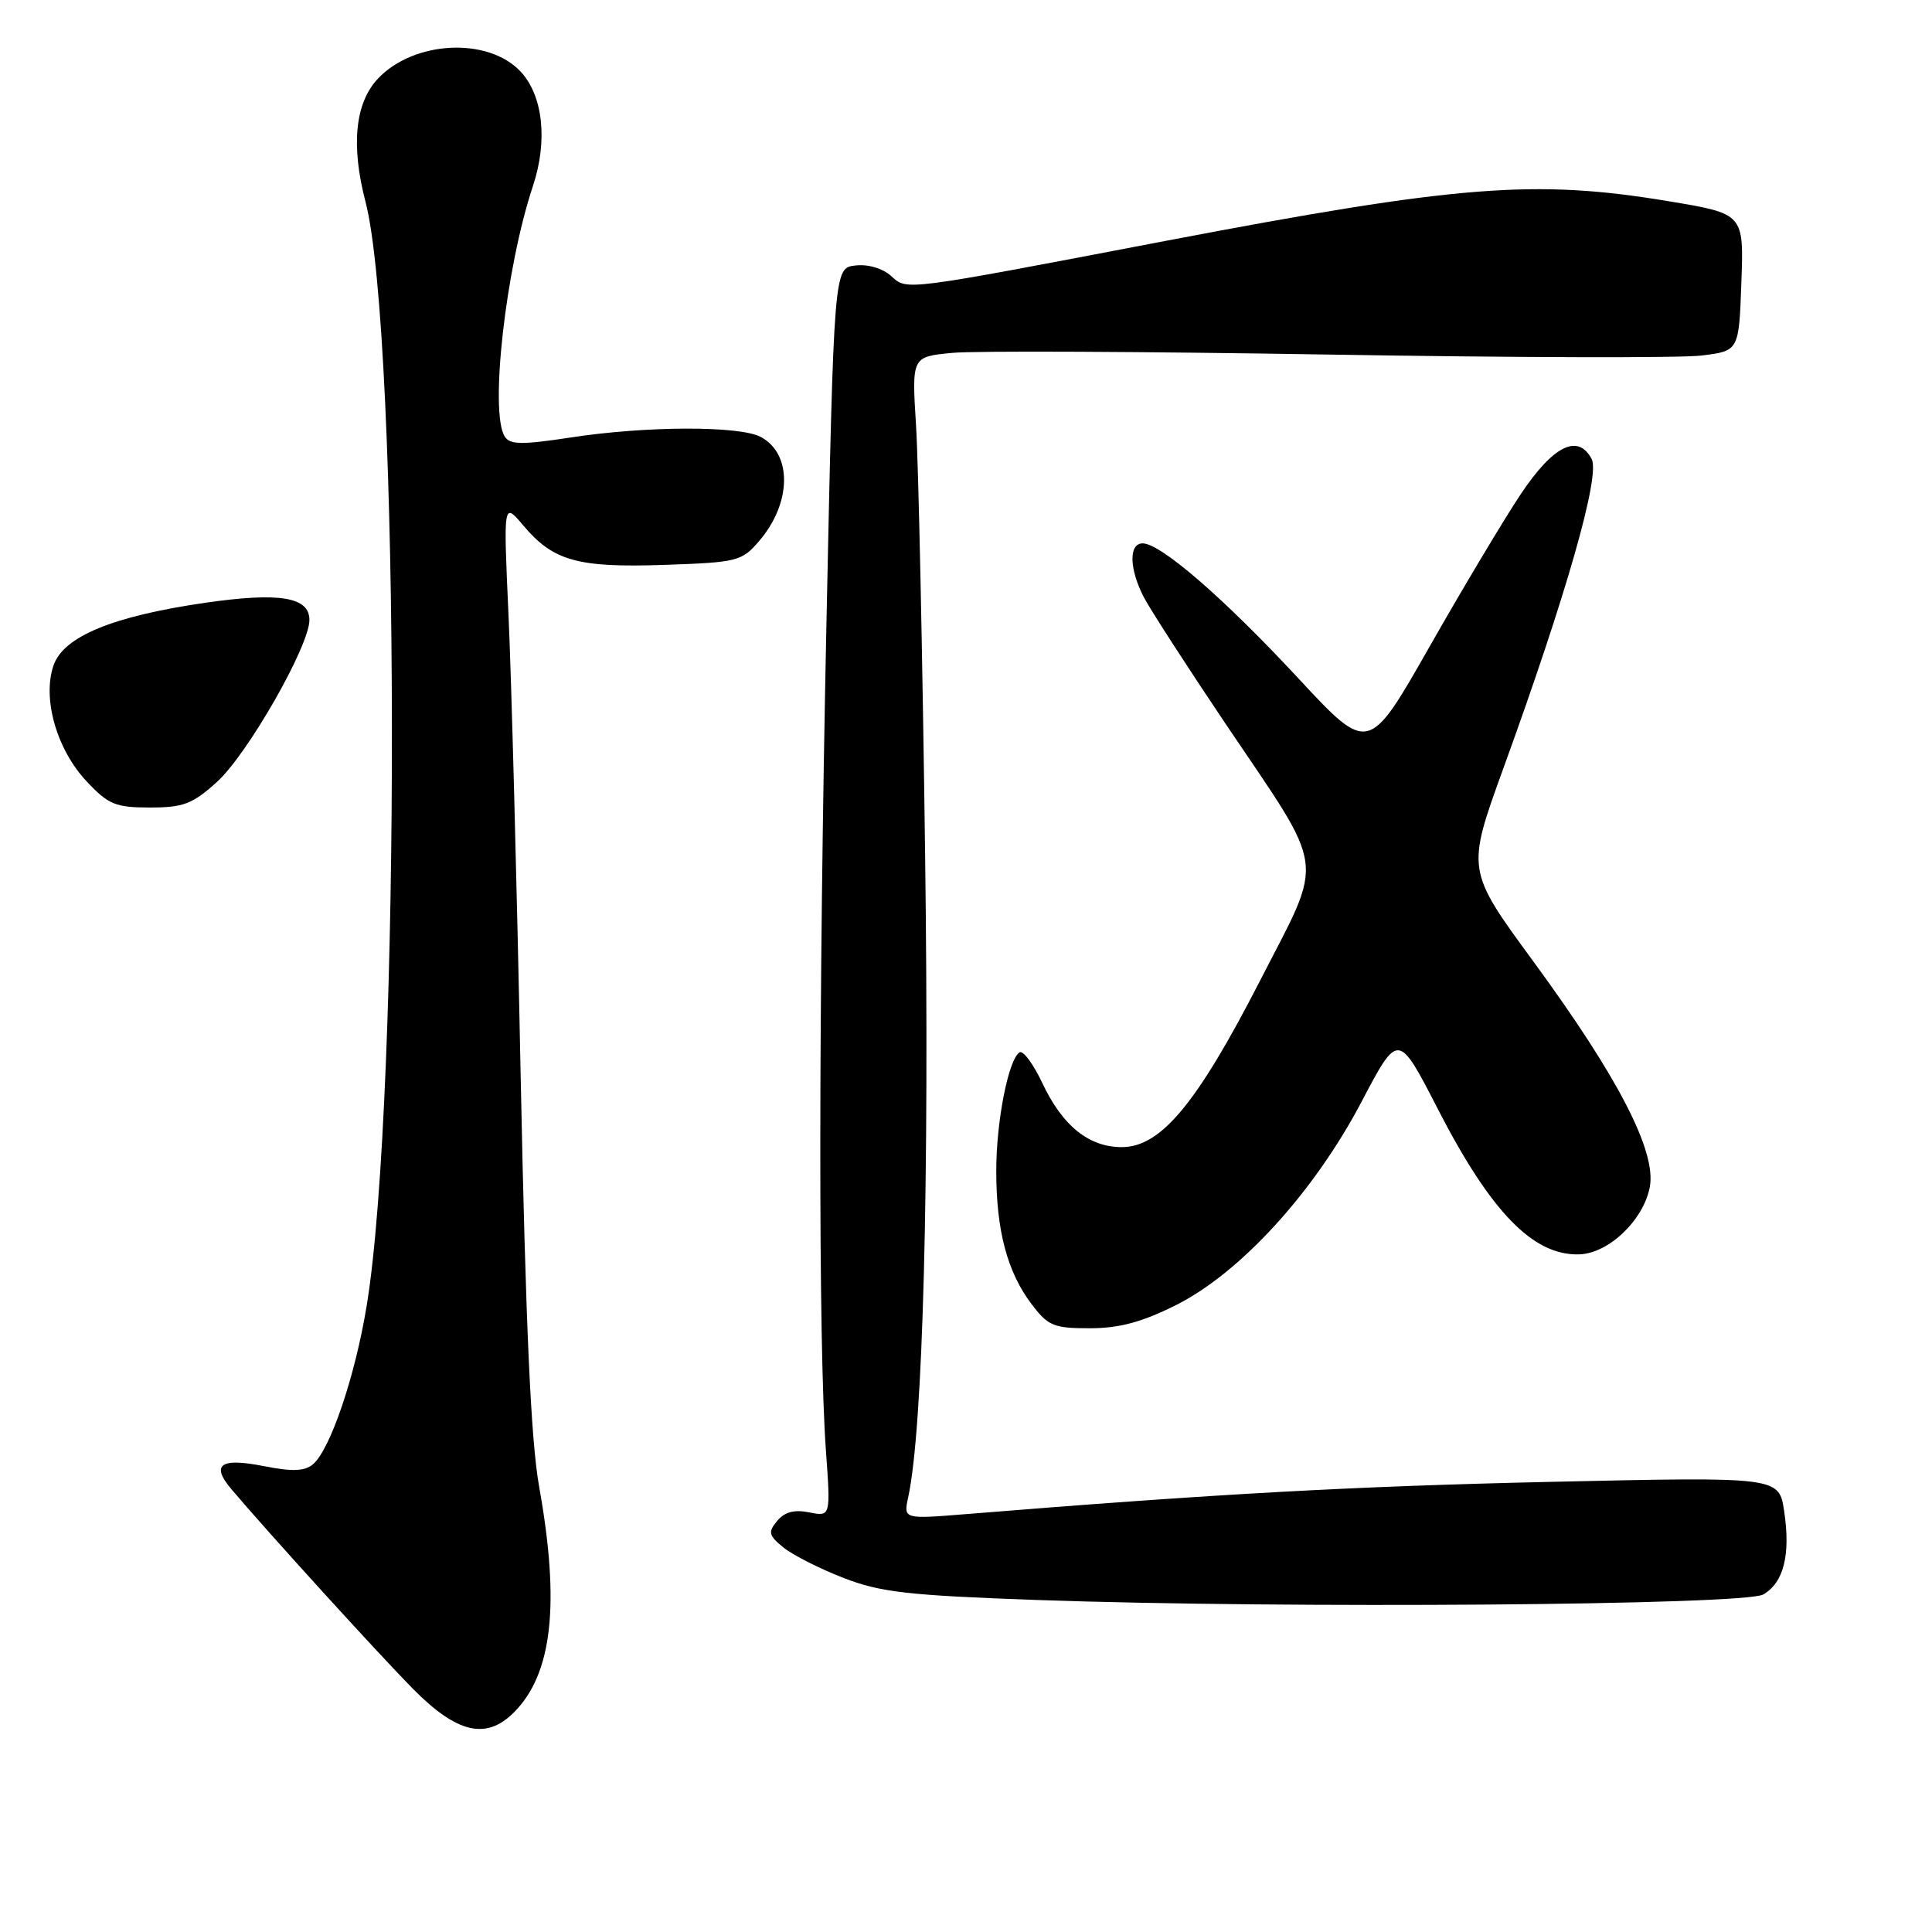 <?xml version="1.0" encoding="UTF-8" standalone="no"?>
<!DOCTYPE svg PUBLIC "-//W3C//DTD SVG 1.1//EN" "http://www.w3.org/Graphics/SVG/1.1/DTD/svg11.dtd" >
<svg xmlns="http://www.w3.org/2000/svg" xmlns:xlink="http://www.w3.org/1999/xlink" version="1.1" viewBox="0 0 256 256">
 <g >
 <path fill="currentColor"
d=" M 68.09 226.91 C 73.19 221.81 74.23 212.58 71.44 197.00 C 70.34 190.86 69.66 175.74 68.99 142.50 C 68.49 117.20 67.76 89.75 67.38 81.50 C 66.70 66.50 66.70 66.50 69.33 69.62 C 73.31 74.34 76.53 75.24 88.03 74.85 C 97.71 74.52 98.29 74.37 100.58 71.70 C 104.90 66.68 105.01 60.15 100.81 57.90 C 98.00 56.40 85.65 56.43 75.61 57.97 C 69.12 58.96 67.58 58.94 66.88 57.84 C 64.85 54.64 67.00 35.53 70.61 24.67 C 72.61 18.66 71.96 12.65 68.97 9.47 C 64.66 4.88 54.81 5.38 50.07 10.43 C 47.05 13.64 46.48 19.25 48.43 26.73 C 53.01 44.40 53.13 145.37 48.59 173.00 C 47.06 182.37 43.74 192.14 41.45 194.04 C 40.36 194.95 38.69 195.01 34.96 194.27 C 29.22 193.13 27.90 194.06 30.65 197.31 C 35.26 202.78 50.00 218.99 54.68 223.74 C 60.54 229.68 64.41 230.59 68.09 226.91 Z  M 233.63 211.28 C 236.35 209.72 237.28 206.02 236.41 200.24 C 235.73 195.68 235.73 195.68 205.61 196.35 C 179.29 196.94 161.24 197.93 128.10 200.62 C 119.71 201.30 119.71 201.30 120.34 198.40 C 122.31 189.30 123.16 156.96 122.58 113.00 C 122.24 86.88 121.70 61.40 121.38 56.39 C 120.81 47.27 120.81 47.27 126.16 46.76 C 129.10 46.47 151.52 46.58 176.00 46.98 C 200.48 47.39 222.73 47.45 225.46 47.11 C 230.42 46.50 230.42 46.50 230.74 37.41 C 231.07 28.32 231.07 28.32 221.08 26.66 C 203.39 23.72 193.24 24.52 154.50 31.91 C 119.45 38.61 120.22 38.51 118.09 36.58 C 116.96 35.56 115.02 34.98 113.34 35.18 C 110.50 35.50 110.50 35.50 109.51 82.50 C 108.45 133.03 108.42 178.17 109.44 192.23 C 110.07 200.96 110.07 200.96 107.23 200.40 C 105.25 200.00 103.96 200.34 102.98 201.53 C 101.74 203.02 101.84 203.45 103.82 205.06 C 105.07 206.06 108.65 207.88 111.79 209.09 C 116.69 210.99 120.34 211.40 137.50 212.01 C 170.44 213.17 231.14 212.70 233.63 211.28 Z  M 155.79 172.95 C 164.33 168.68 174.09 158.00 180.39 146.03 C 185.27 136.74 185.27 136.74 190.50 146.91 C 197.54 160.61 203.15 166.39 209.24 166.21 C 213.15 166.10 217.78 161.68 218.61 157.27 C 219.49 152.55 214.42 142.73 203.18 127.40 C 194.31 115.30 194.31 115.30 199.17 101.90 C 207.59 78.71 212.07 63.00 210.90 60.81 C 209.08 57.41 205.81 59.04 201.50 65.49 C 199.30 68.79 193.86 77.88 189.42 85.69 C 181.34 99.90 181.34 99.90 171.99 89.83 C 162.18 79.27 153.79 72.00 151.41 72.00 C 149.55 72.00 149.62 75.36 151.55 79.11 C 152.41 80.76 157.26 88.27 162.33 95.81 C 175.92 115.98 175.54 113.20 166.96 129.95 C 158.60 146.24 153.82 152.00 148.64 152.00 C 144.27 152.00 140.77 149.17 138.10 143.48 C 136.91 140.97 135.57 139.15 135.10 139.44 C 133.62 140.35 132.00 148.63 132.01 155.19 C 132.01 163.03 133.47 168.54 136.65 172.75 C 138.87 175.70 139.59 176.00 144.39 176.00 C 148.29 176.00 151.29 175.20 155.79 172.95 Z  M 28.75 103.61 C 32.80 99.94 41.00 85.59 41.00 82.15 C 41.00 79.10 37.05 78.45 27.20 79.87 C 14.97 81.64 8.43 84.33 7.10 88.15 C 5.57 92.54 7.51 99.34 11.51 103.57 C 14.37 106.61 15.32 107.00 19.87 107.00 C 24.29 107.00 25.51 106.54 28.75 103.61 Z "/>
</g>
</svg>